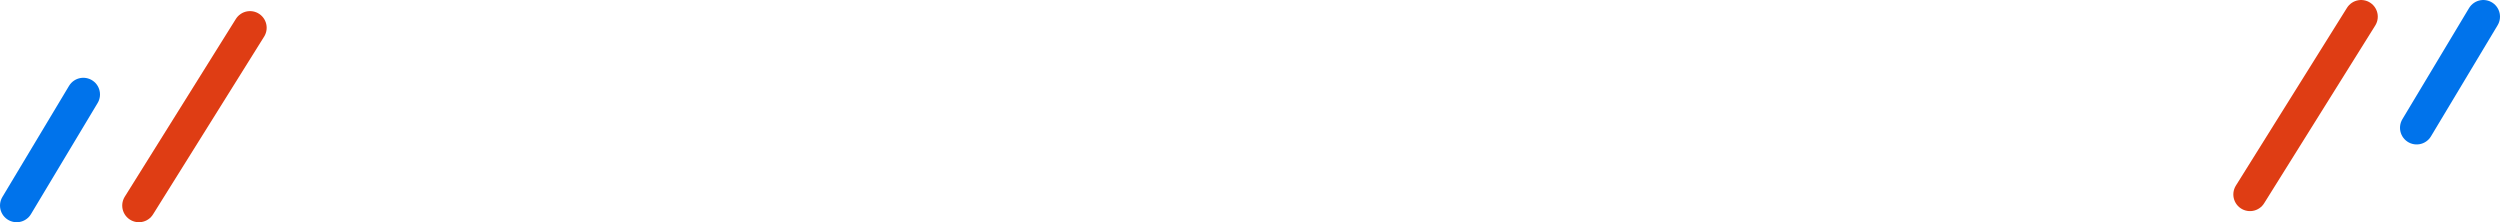 <?xml version="1.0" encoding="UTF-8"?>
<svg width="225px" height="20px" viewBox="0 0 225 20" version="1.1" xmlns="http://www.w3.org/2000/svg" xmlns:xlink="http://www.w3.org/1999/xlink">
    <!-- Generator: Sketch 52.2 (67145) - http://www.bohemiancoding.com/sketch -->
    <title>Group 10</title>
    <desc>Created with Sketch.</desc>
    <g id="会员H5页面" stroke="none" stroke-width="1" fill="none" fill-rule="evenodd" stroke-linecap="round" stroke-linejoin="round">
        <g id="Group-10" transform="translate(1, 1)" stroke-width="3">
            <g id="Group-9" transform="translate(0, 1)">
                <path d="M21.5,0.5 L11.5,16.5" id="Line" stroke="#DF3D14"></path>
                <path d="M6.5,6.5 L0.5,16.5" id="Line-Copy" stroke="#0073EB"></path>
            </g>
            <g id="Group-9-Copy" transform="translate(212, 8.5) scale(-1, -1) translate(-212, -8.5) translate(201, 0)">
                <path d="M21.5,0.5 L11.5,16.5" id="Line" stroke="#DF3D14"></path>
                <path d="M6.5,6.5 L0.5,16.5" id="Line-Copy" stroke="#0073EB"></path>
            </g>
        </g>
    </g>
</svg>